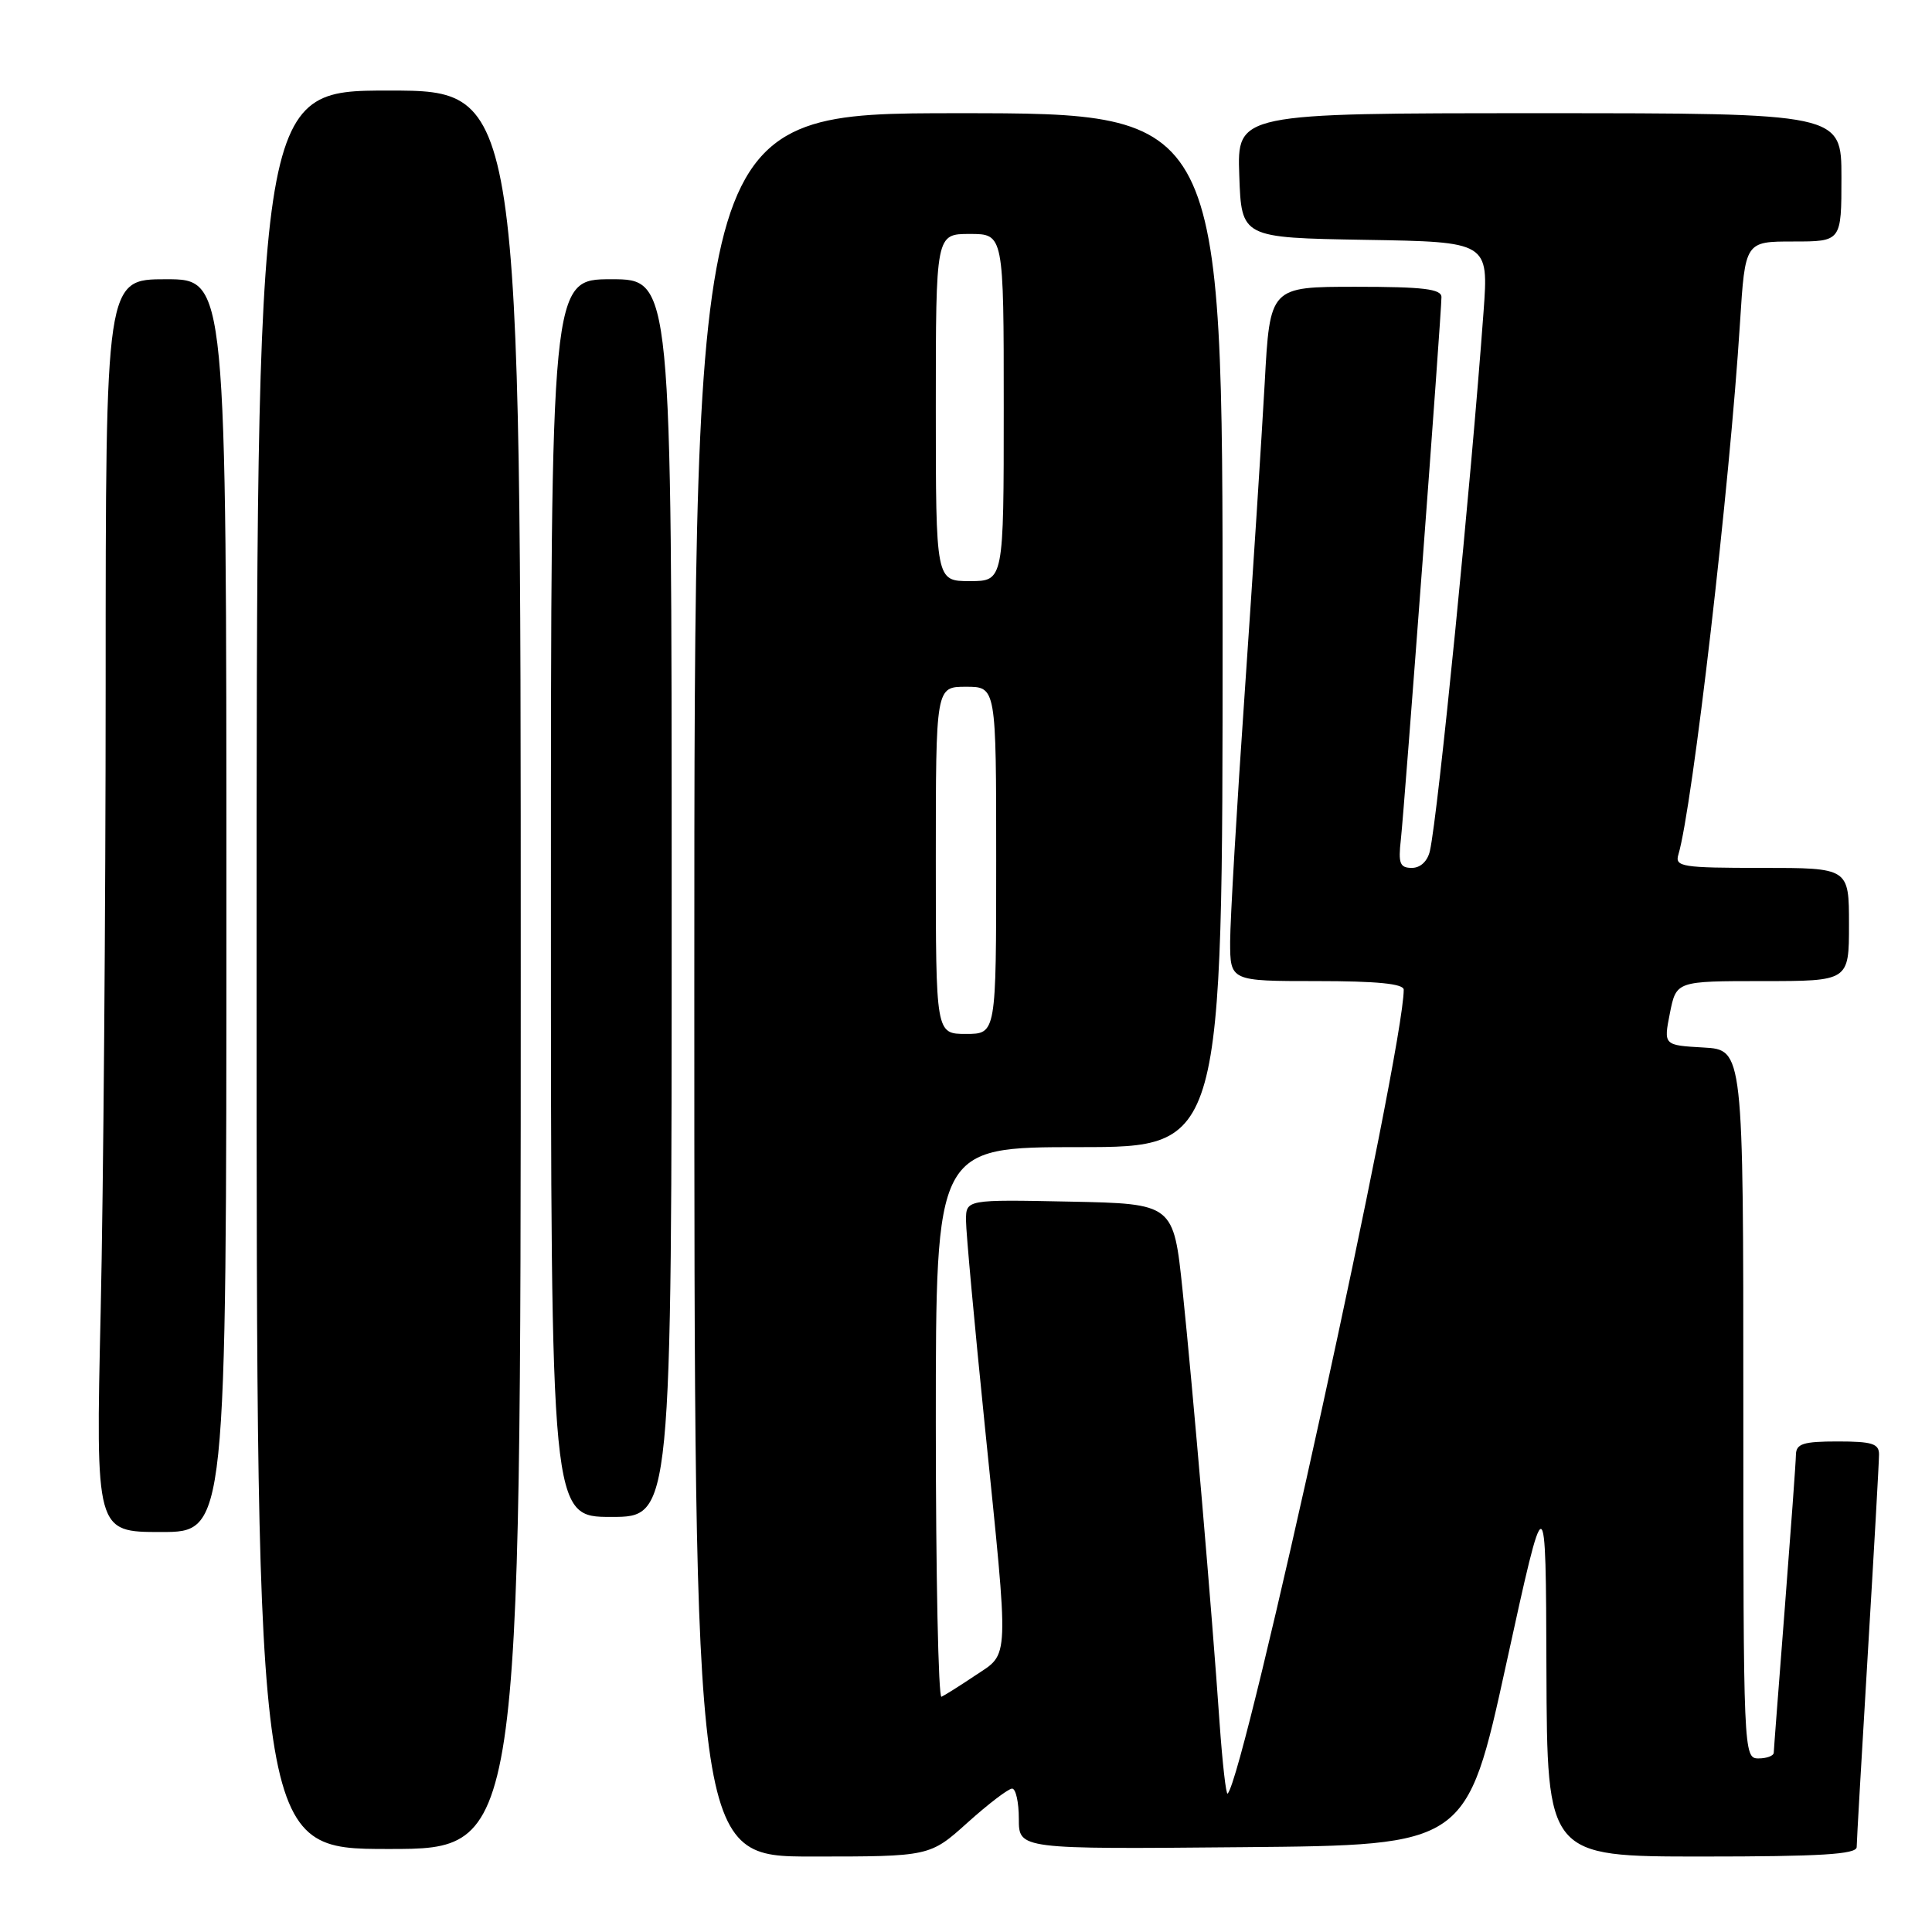 <?xml version="1.0" encoding="UTF-8" standalone="no"?>
<!DOCTYPE svg PUBLIC "-//W3C//DTD SVG 1.1//EN" "http://www.w3.org/Graphics/SVG/1.1/DTD/svg11.dtd" >
<svg xmlns="http://www.w3.org/2000/svg" xmlns:xlink="http://www.w3.org/1999/xlink" version="1.1" viewBox="0 0 256 256">
 <g >
 <path fill="currentColor"
d=" M 128.21 241.50 C 130.96 239.03 133.62 237.00 134.11 237.00 C 134.60 237.00 135.00 238.81 135.00 241.01 C 135.00 245.03 135.00 245.03 164.66 244.76 C 194.33 244.50 194.33 244.50 199.58 220.50 C 204.83 196.50 204.83 196.50 204.91 221.25 C 205.00 246.00 205.00 246.00 225.50 246.00 C 241.22 246.00 246.00 245.71 246.02 244.75 C 246.02 244.06 246.69 232.47 247.50 219.00 C 248.31 205.53 248.98 193.71 248.98 192.75 C 249.00 191.29 248.08 191.00 243.50 191.00 C 238.94 191.00 238.00 191.30 237.97 192.75 C 237.96 193.71 237.29 202.82 236.50 213.00 C 235.71 223.18 235.04 231.84 235.03 232.25 C 235.01 232.66 234.10 233.00 233.00 233.00 C 231.03 233.00 231.00 232.33 231.00 186.05 C 231.00 139.10 231.00 139.10 225.71 138.80 C 220.43 138.50 220.43 138.50 221.27 134.25 C 222.12 130.00 222.12 130.00 233.56 130.00 C 245.00 130.00 245.00 130.00 245.00 122.50 C 245.00 115.00 245.00 115.00 233.43 115.00 C 222.88 115.00 221.91 114.85 222.39 113.25 C 224.26 107.04 229.21 64.32 230.56 42.75 C 231.24 32.00 231.24 32.00 237.62 32.00 C 244.00 32.00 244.00 32.00 244.00 23.50 C 244.00 15.00 244.00 15.00 203.96 15.00 C 163.92 15.00 163.92 15.00 164.21 23.25 C 164.50 31.50 164.50 31.50 180.88 31.78 C 197.25 32.05 197.25 32.05 196.58 41.28 C 194.91 64.17 190.56 107.88 189.47 112.75 C 189.16 114.11 188.22 115.00 187.08 115.00 C 185.49 115.00 185.26 114.41 185.62 111.25 C 186.09 107.07 191.00 41.54 191.00 39.37 C 191.00 38.29 188.60 38.00 179.64 38.00 C 168.27 38.00 168.27 38.00 167.58 50.75 C 167.19 57.76 166.01 76.10 164.95 91.50 C 163.88 106.90 163.01 121.86 163.00 124.75 C 163.00 130.00 163.00 130.00 174.50 130.00 C 182.44 130.00 186.00 130.35 186.00 131.14 C 186.00 139.22 164.94 235.39 162.67 237.66 C 162.46 237.88 161.98 233.66 161.60 228.28 C 160.60 213.74 158.06 184.07 156.70 171.00 C 155.50 159.50 155.50 159.50 141.75 159.22 C 128.00 158.94 128.00 158.94 128.00 161.72 C 128.00 163.25 129.13 175.53 130.50 189.00 C 133.73 220.69 133.80 218.95 129.24 222.00 C 127.18 223.38 125.16 224.65 124.75 224.83 C 124.34 225.02 124.00 208.70 124.00 188.58 C 124.00 152.00 124.00 152.00 143.00 152.00 C 162.00 152.00 162.00 152.00 162.00 83.50 C 162.00 15.00 162.00 15.00 127.00 15.00 C 92.00 15.00 92.00 15.00 92.00 130.50 C 92.00 246.00 92.00 246.00 107.60 246.00 C 123.21 246.00 123.21 246.00 128.21 241.50 Z  M 69.00 128.50 C 69.00 12.00 69.00 12.00 51.50 12.00 C 34.00 12.00 34.00 12.00 34.00 128.50 C 34.00 245.00 34.00 245.00 51.50 245.00 C 69.00 245.00 69.00 245.00 69.00 128.50 Z  M 30.00 120.00 C 30.00 37.00 30.00 37.00 22.00 37.00 C 14.00 37.00 14.00 37.00 14.00 90.75 C 14.00 120.31 13.70 157.66 13.34 173.75 C 12.68 203.00 12.68 203.00 21.34 203.00 C 30.00 203.00 30.00 203.00 30.00 120.00 Z  M 89.00 119.00 C 89.00 37.00 89.00 37.00 81.00 37.00 C 73.00 37.00 73.00 37.00 73.00 119.00 C 73.00 201.00 73.00 201.00 81.00 201.00 C 89.00 201.00 89.00 201.00 89.00 119.00 Z  M 124.00 114.00 C 124.00 91.00 124.00 91.00 128.00 91.00 C 132.00 91.00 132.00 91.00 132.00 114.00 C 132.00 137.00 132.00 137.00 128.00 137.00 C 124.00 137.00 124.00 137.00 124.00 114.00 Z  M 124.00 54.00 C 124.00 31.00 124.00 31.00 128.50 31.00 C 133.00 31.00 133.00 31.00 133.00 54.00 C 133.00 77.00 133.00 77.00 128.50 77.00 C 124.00 77.00 124.00 77.00 124.00 54.00 Z "/>
</g>
</svg>